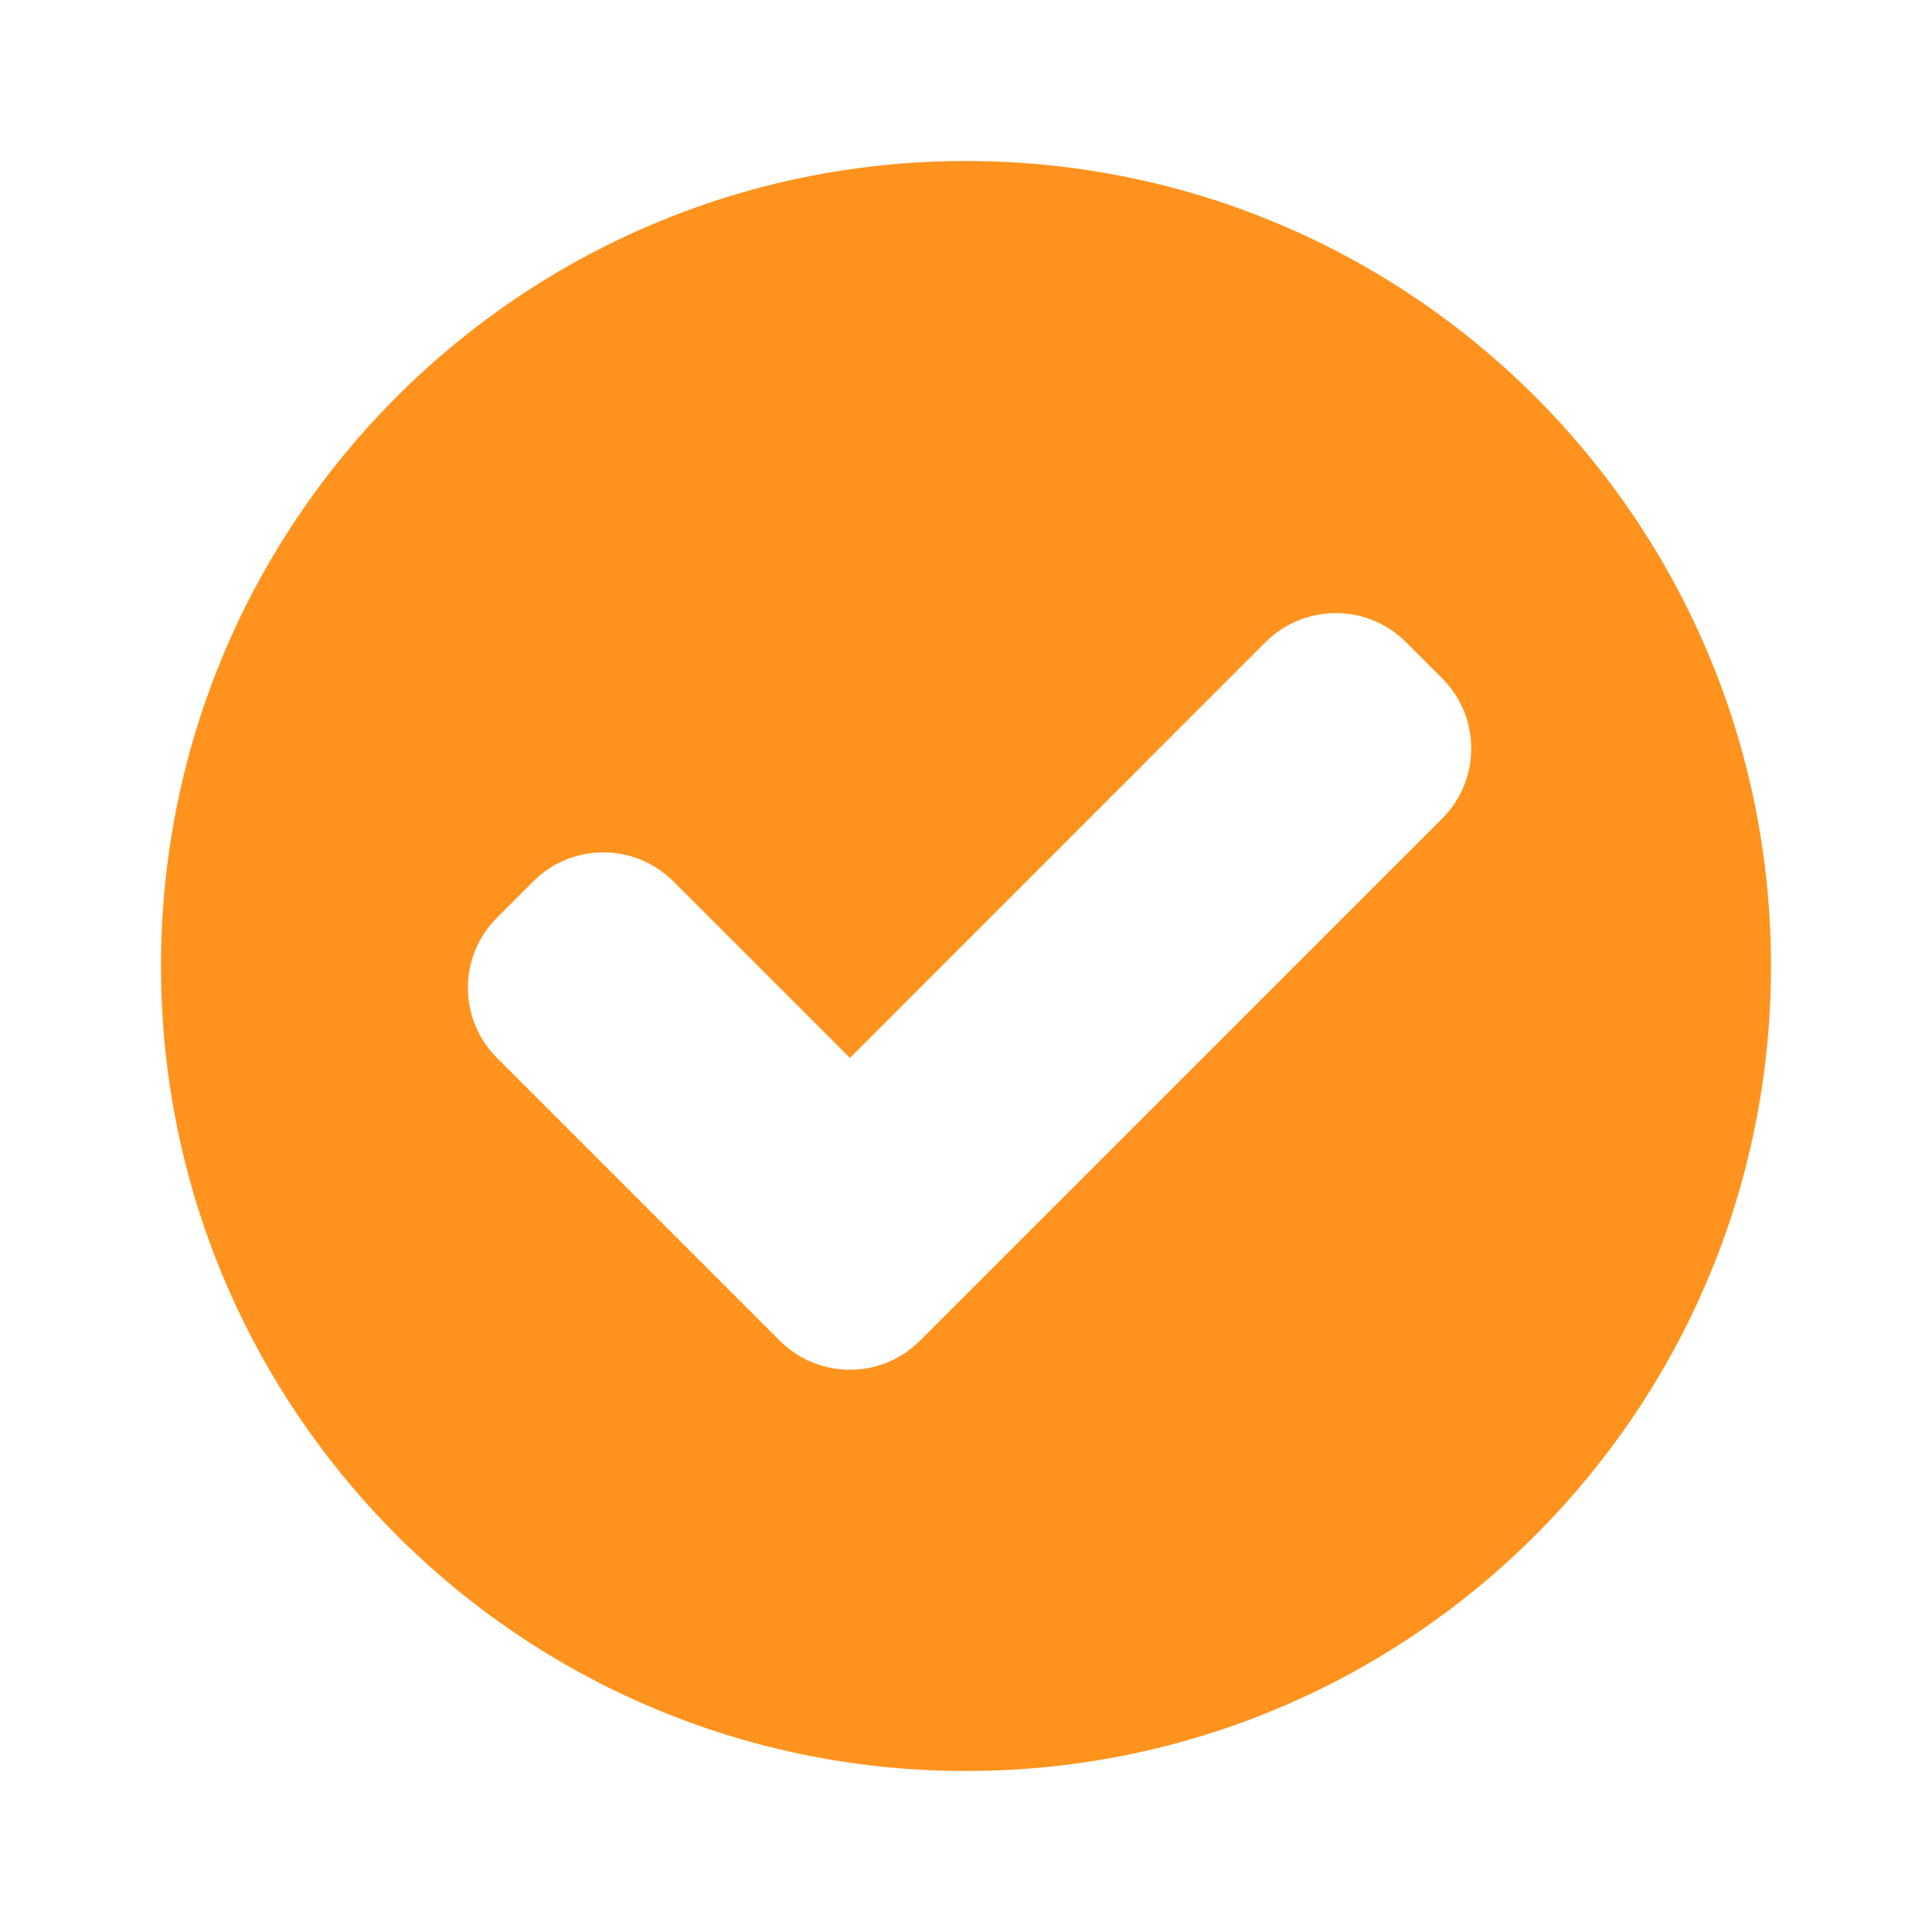 <svg width="12" height="12" viewBox="0 0 12 12" fill="none" xmlns="http://www.w3.org/2000/svg">
<path d="M6 1C3.238 1 1 3.237 1 6C1 8.762 3.237 11 6 11C8.762 11 11 8.763 11 6C11 3.238 8.763 1 6 1V1ZM8.958 5.084L5.714 8.327C5.474 8.568 5.084 8.568 4.843 8.327L3.087 6.571C2.846 6.33 2.846 5.94 3.087 5.7L3.312 5.475C3.552 5.234 3.942 5.234 4.183 5.475L5.279 6.571L7.861 3.988C8.102 3.748 8.492 3.748 8.732 3.988L8.958 4.214C9.198 4.453 9.198 4.844 8.958 5.084L8.958 5.084Z" fill="#FF931E"/>
</svg>
